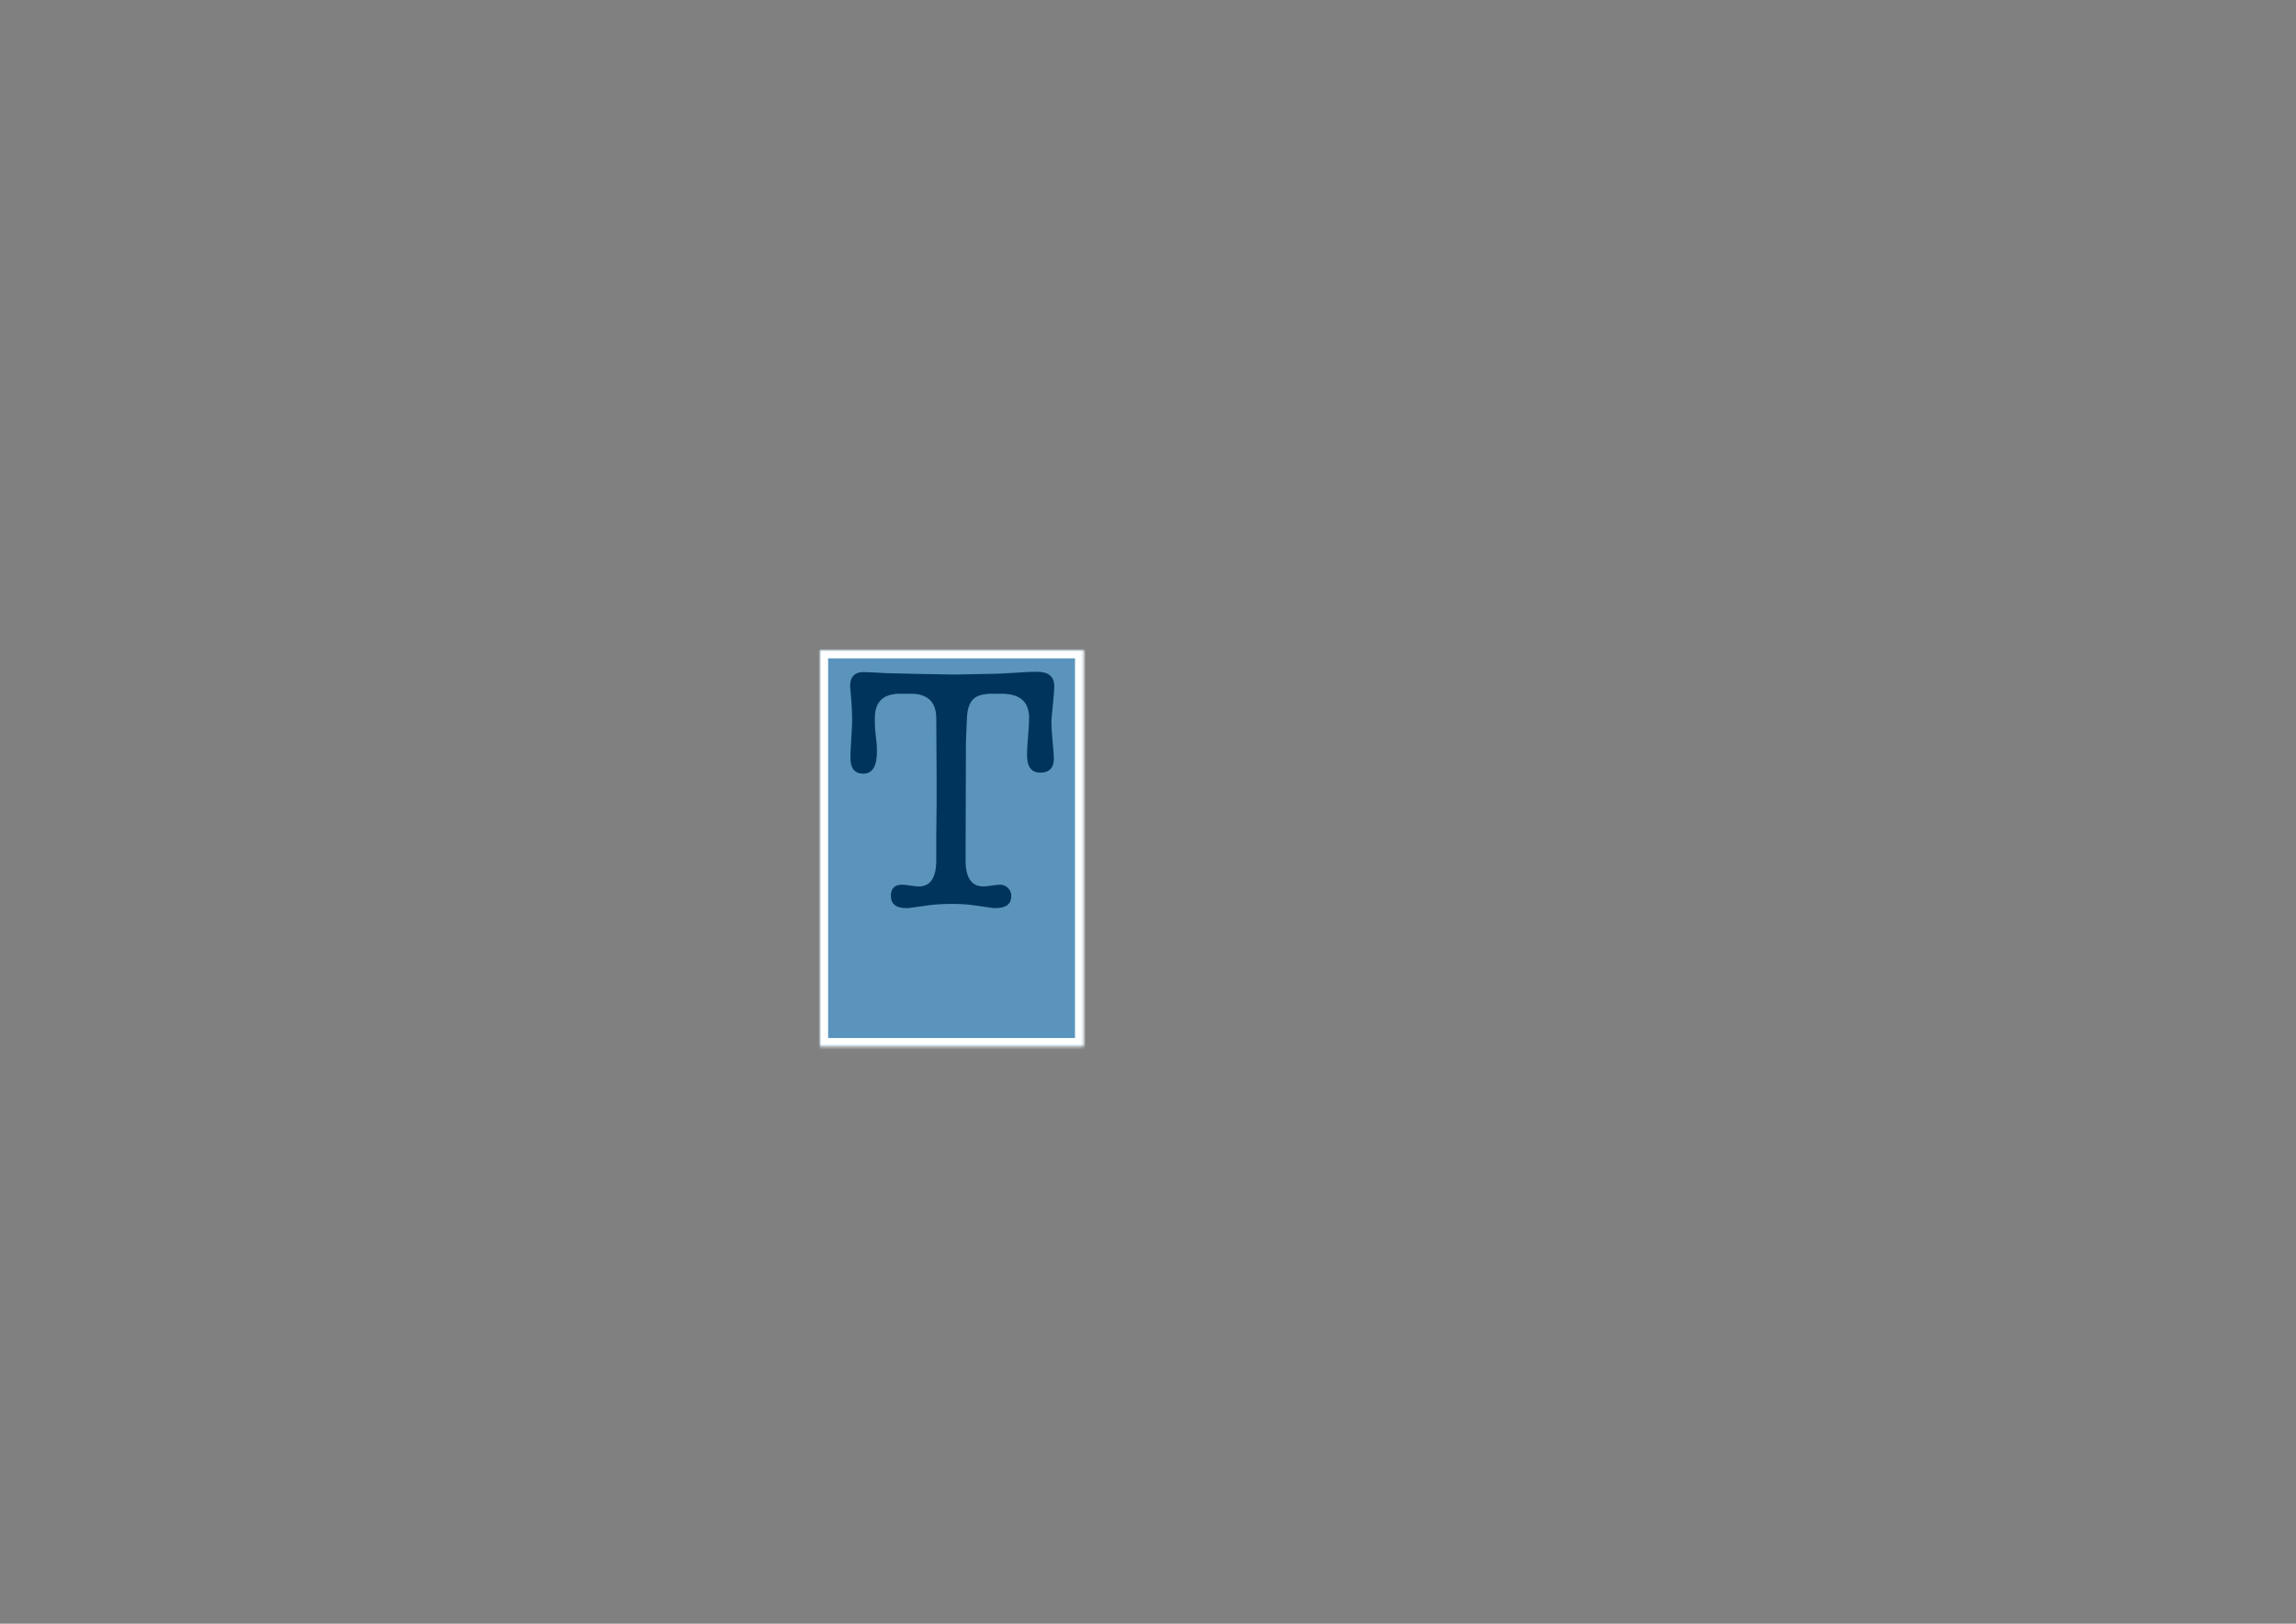 <svg clip-rule="evenodd" stroke-linecap="round" stroke-linejoin="round" stroke-miterlimit="10" viewBox="0 0 841.995 595.35" xmlns="http://www.w3.org/2000/svg" xmlns:xlink="http://www.w3.org/1999/xlink"><rect x="0" y="0" width="841.995" height="595.35" fill="#808080" stroke="none"/><defs><path id="a" d="m300.692 238.384h96.535v145.229h-96.535z"/><mask id="b" height="145.23" maskUnits="userSpaceOnUse" width="96.535" x="300.692" y="238.384"><path clip-rule="evenodd" d="m300.692 238.384h96.535v145.23h-96.535z"/><use clip-rule="evenodd" fill="#fff" fill-rule="evenodd" xlink:href="#a"/></mask></defs><g><use fill="#5a94bc" xlink:href="#a"/><use style="fill:none;stroke:#fff;stroke-linecap:butt;stroke-linejoin:miter;stroke-width:6;mask:url(#b)" xlink:href="#a"/></g><path d="m354.101 315.424c0 6.4 2.176 9.6 6.528 9.6.682 0 1.706-.107 3.072-.32 1.365-.213 2.389-.32 3.072-.32 1.109 0 2.069.405 2.88 1.216.81.811 1.216 1.771 1.216 2.88 0 2.987-1.92 4.48-5.76 4.48-.171 0-.427 0-.768 0-.427-.085-.726-.128-.896-.128l-6.272-.896c-2.39-.341-5.078-.512-8.064-.512-3.243 0-6.102.171-8.576.512l-6.4.896c-.256 0-.555.043-.896.128-.427 0-.726 0-.896 0-3.755 0-5.632-1.493-5.632-4.48 0-2.731 1.365-4.096 4.096-4.096.682 0 1.706.107 3.072.32 1.365.213 2.389.32 3.072.32 4.266 0 6.4-3.2 6.4-9.6v-8.96l.128-11.264v-10.88l-.128-20.864c0-6.059-3.115-9.088-9.344-9.088h-3.968c-6.144 0-9.216 2.987-9.216 8.96 0 2.133.042 3.584.128 4.352l.512 4.736c.085.768.128 1.835.128 3.2 0 5.376-1.664 8.064-4.992 8.064-3.158 0-4.736-1.963-4.736-5.888 0-1.109.085-3.029.256-5.76.256-4.096.384-6.699.384-7.808 0-2.133-.086-4.352-.256-6.656-.342-4.523-.512-6.443-.512-5.76 0-3.584 1.621-5.376 4.864-5.376 1.194 0 3.968.128 8.32.384.426 0 3.925.085 10.496.256l14.592.256c1.706 0 6.272-.085 13.696-.256 1.621 0 4.394-.128 8.32-.384 3.498-.256 6.229-.384 8.192-.384 4.266 0 6.4 1.749 6.4 5.248v.256c0 .853-.107 2.432-.32 4.736-.214 2.304-.448 4.779-.704 7.424v1.408c0 1.28.128 3.285.384 6.016.341 3.584.512 5.803.512 6.656 0 3.499-1.664 5.248-4.992 5.248-3.243 0-4.864-2.133-4.864-6.4 0-1.536.128-3.819.384-6.848s.384-5.312.384-6.848c0-5.888-3.371-8.832-10.112-8.832h-3.584c-3.158 0-5.419.661-6.784 1.984-1.366 1.323-2.134 3.52-2.304 6.592l-.384 8.96z" fill="#00345c"/></svg>